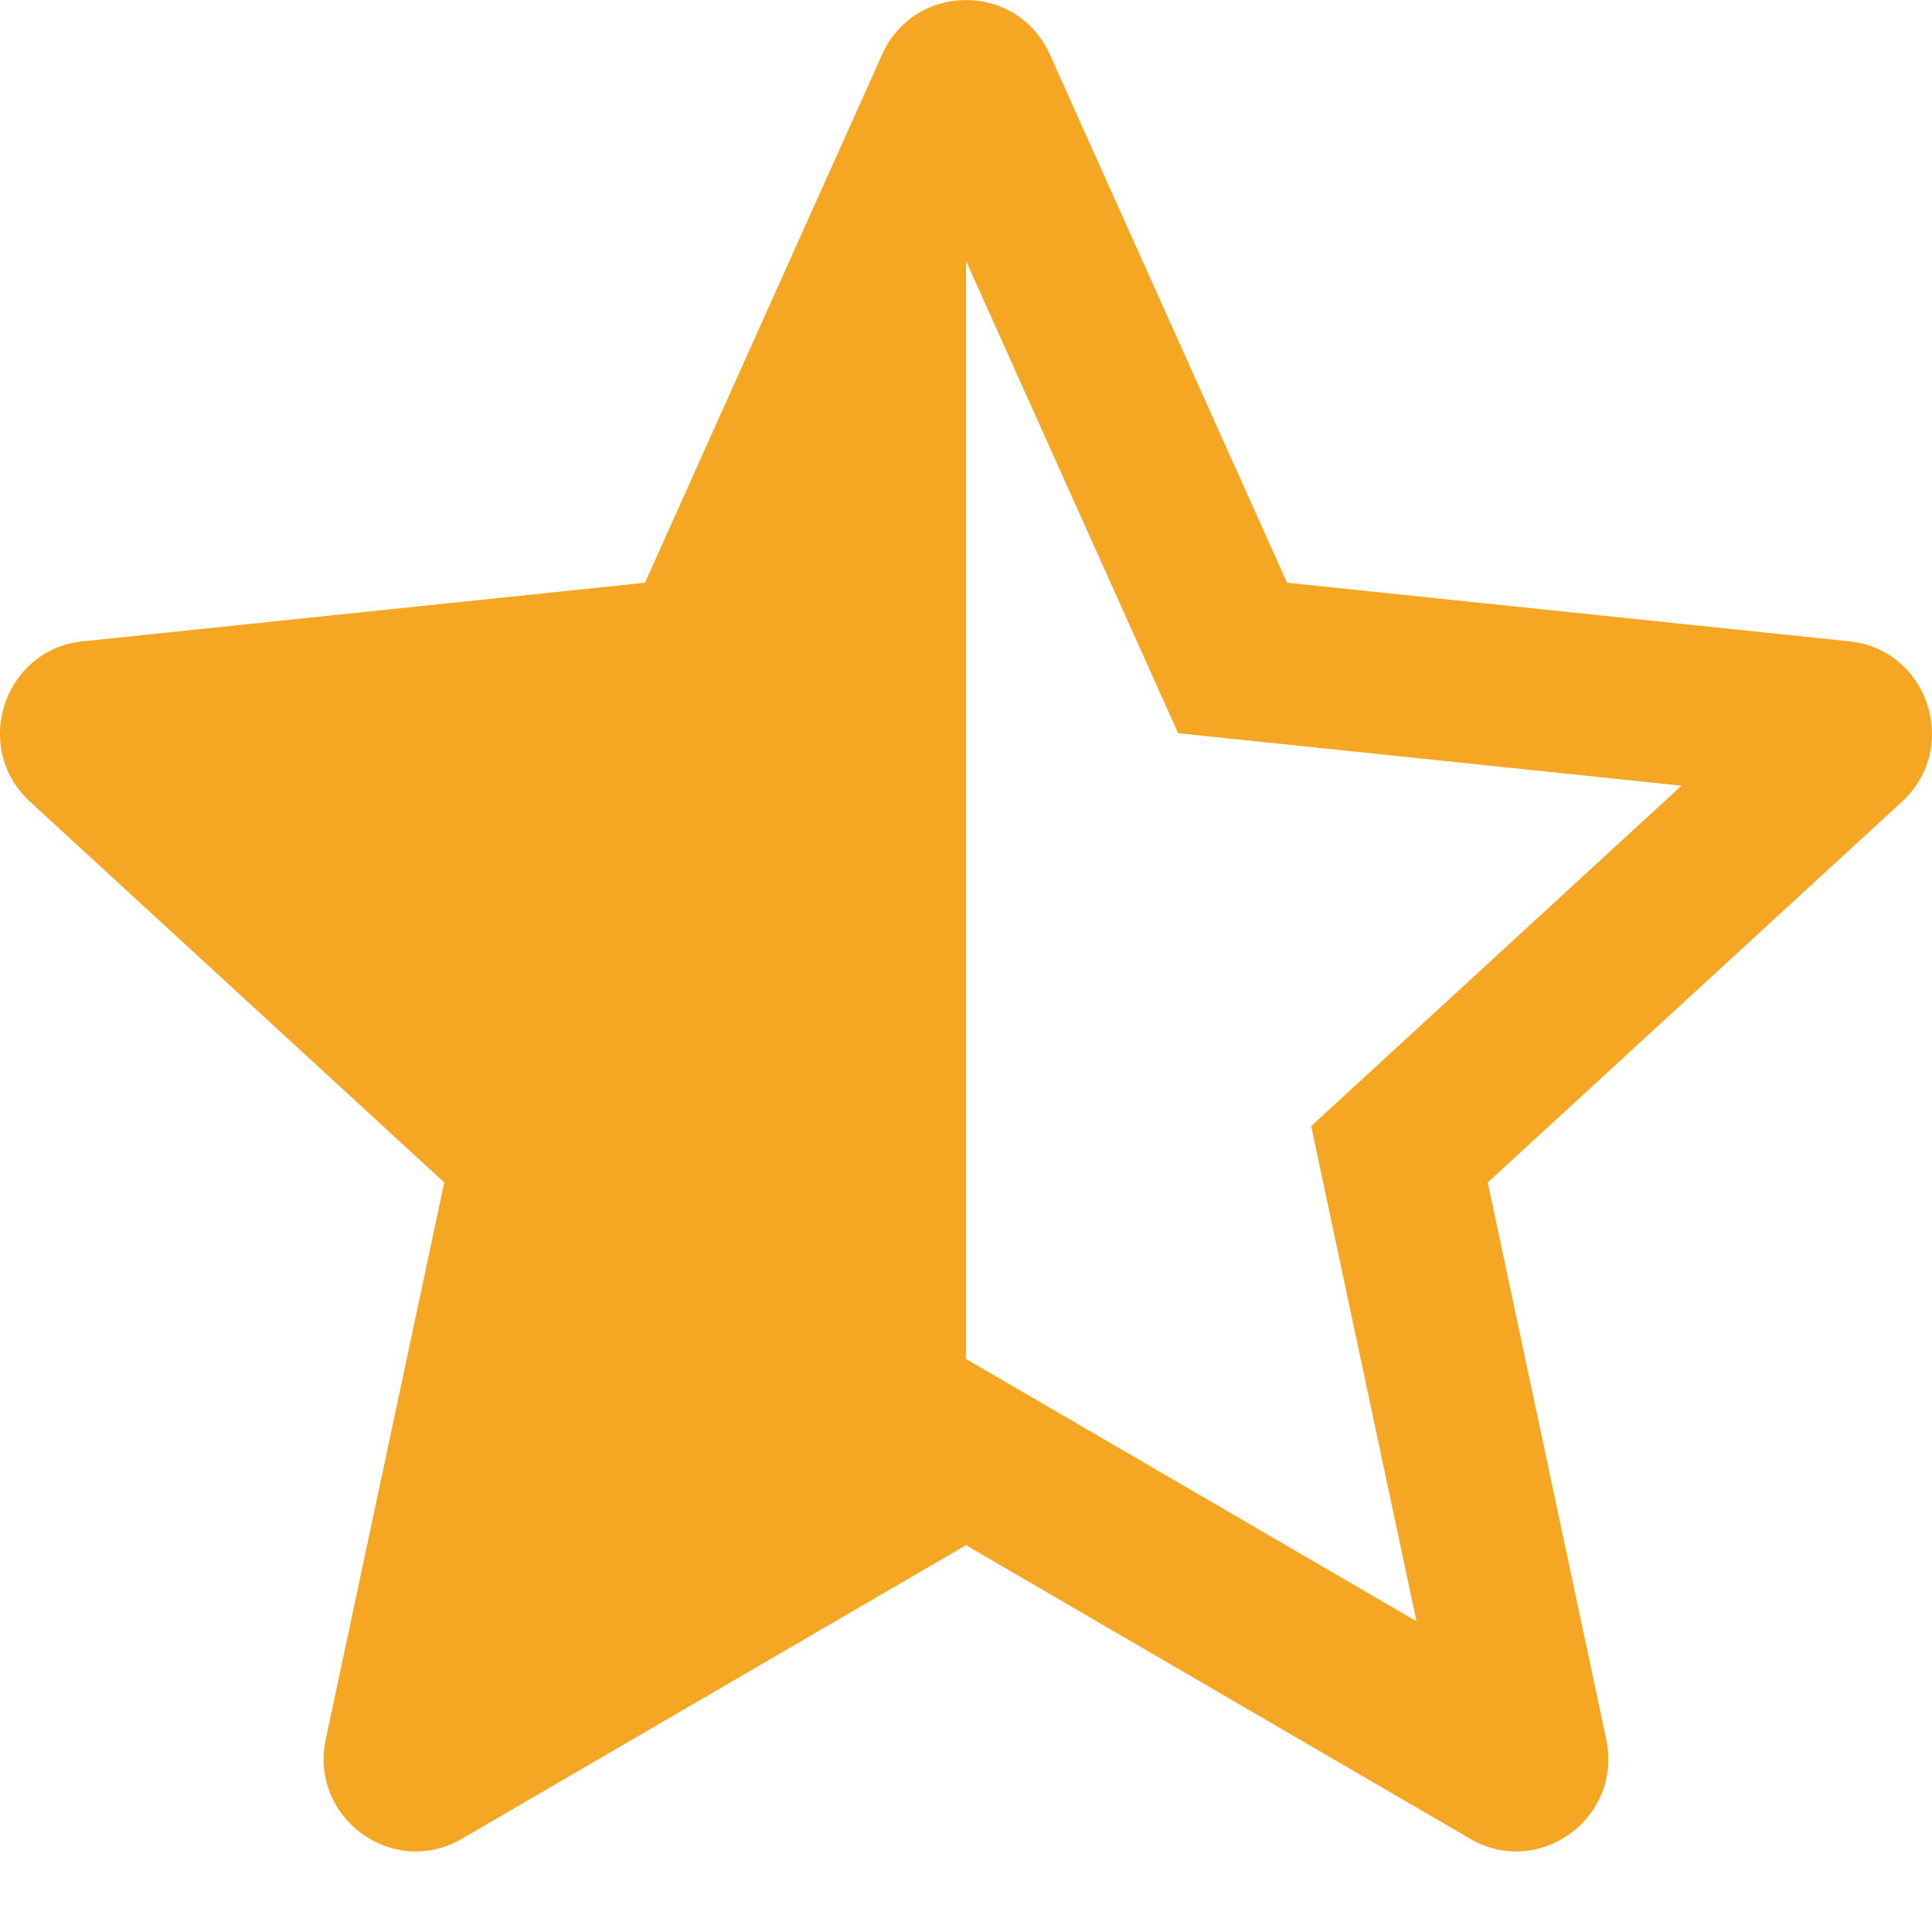 <svg width="24" height="24" viewBox="0 0 24 24" fill="none" xmlns="http://www.w3.org/2000/svg">
<path fill-rule="evenodd" clip-rule="evenodd" d="M12 16.881L17.596 20.14L16.288 13.989L20.888 9.76L14.635 9.108L12 3.24L12 16.881ZM8.012 7.239L1.026 7.967C0.045 8.069 -0.355 9.29 0.373 9.959L5.519 14.689L4.047 21.606C3.84 22.581 4.88 23.341 5.737 22.842L12 19.195L18.263 22.842C19.12 23.341 20.16 22.581 19.953 21.606L18.481 14.689L23.627 9.959C24.355 9.29 23.955 8.069 22.974 7.967L15.988 7.239L13.041 0.676C12.636 -0.225 11.364 -0.225 10.959 0.676L8.012 7.239Z" fill="#F5A623"/>
</svg>
